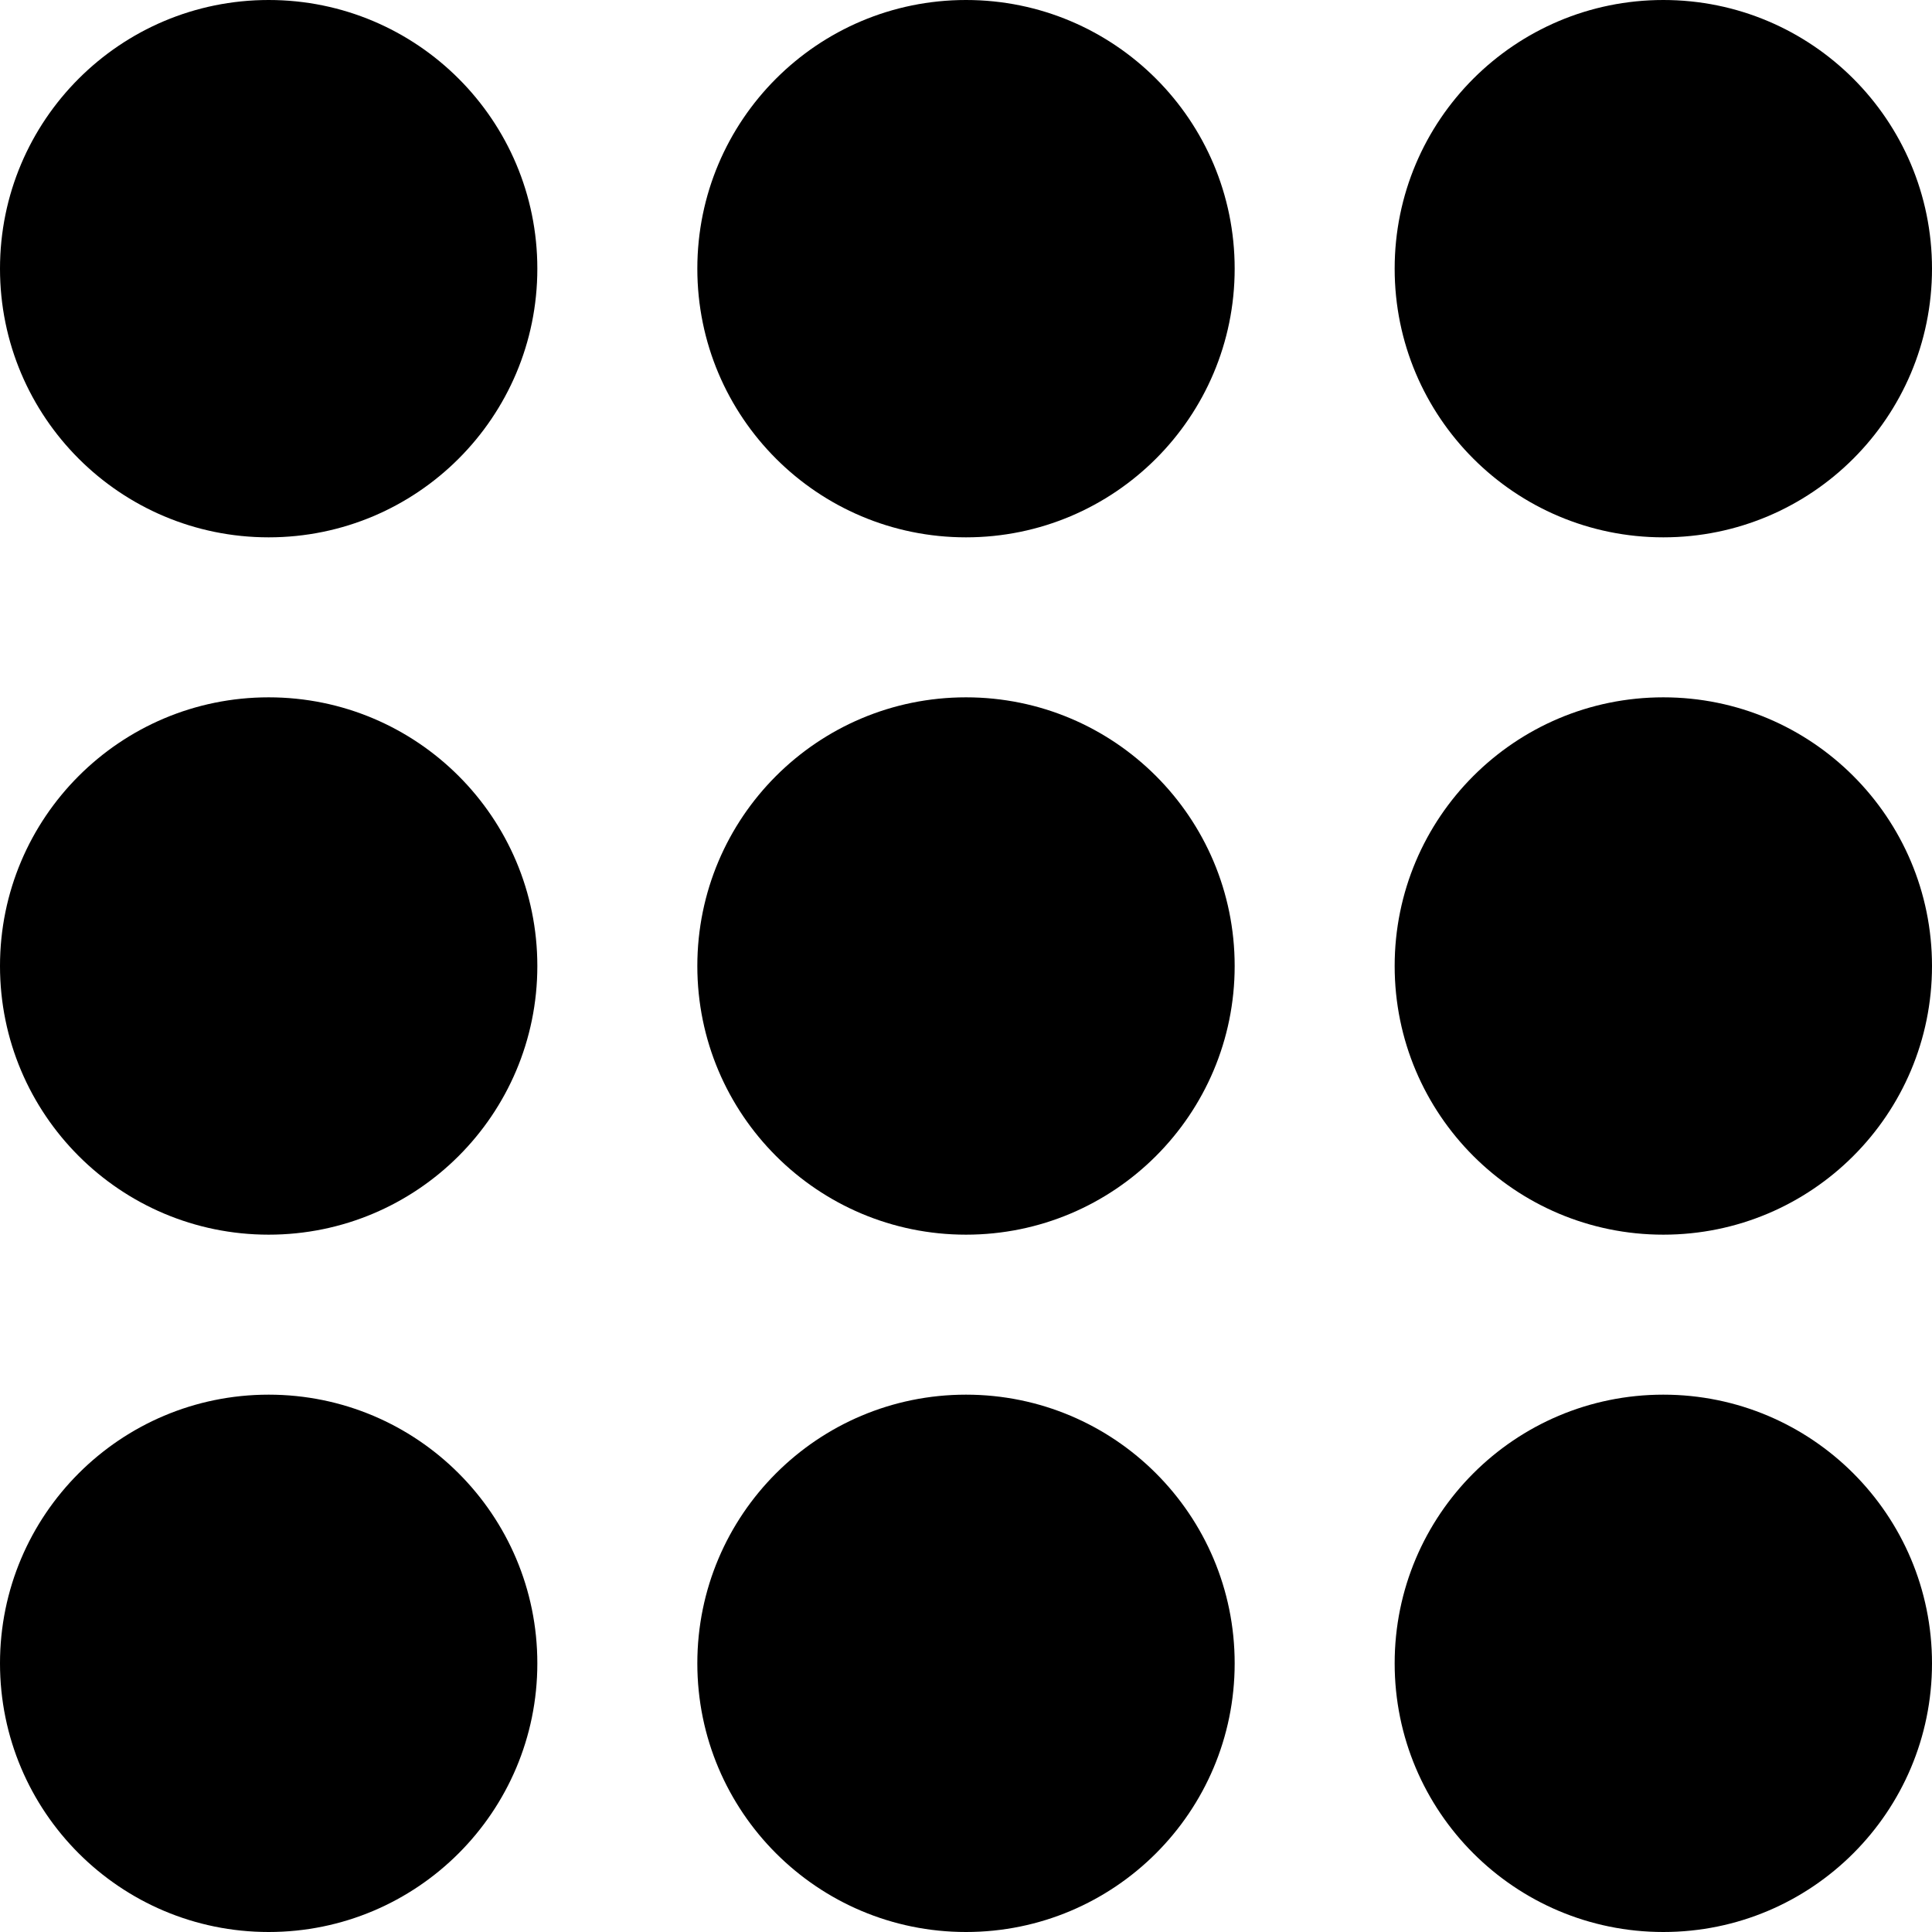 <svg xmlns="http://www.w3.org/2000/svg" viewBox="0 0 384 384"><path d="M330.6 277.2c-29.5 0-53.4 23.9-53.4 53.4s23.9 53.4 53.4 53.4 53.4-23.9 53.4-53.4-23.9-53.4-53.4-53.4zm-138.6 0c-29.5 0-53.4 23.9-53.4 53.4S162.5 384 192 384s53.4-23.9 53.4-53.4-23.9-53.4-53.4-53.4zm-138.6 0C23.9 277.2 0 301.1 0 330.6S23.9 384 53.4 384s53.4-23.9 53.4-53.4-23.9-53.4-53.4-53.4zm277.2-138.6c-29.5 0-53.4 23.9-53.4 53.4s23.9 53.4 53.4 53.4S384 221.5 384 192s-23.9-53.4-53.4-53.4zm-138.6 0c-29.5 0-53.4 23.9-53.4 53.4s23.9 53.4 53.4 53.4 53.4-23.9 53.4-53.4-23.9-53.4-53.4-53.4zm-138.6 0C23.9 138.6 0 162.5 0 192s23.9 53.4 53.4 53.4 53.4-23.9 53.4-53.4-23.9-53.4-53.4-53.4zm277.2-31.8c29.5 0 53.4-23.9 53.4-53.4S360.1 0 330.6 0s-53.4 23.9-53.4 53.4 23.9 53.4 53.4 53.4zM192 0c-29.5 0-53.4 23.9-53.4 53.4s23.9 53.4 53.4 53.4 53.4-23.9 53.4-53.4S221.5 0 192 0zM53.4 0C23.9 0 0 23.9 0 53.4s23.9 53.4 53.4 53.4 53.4-23.9 53.4-53.4S82.9 0 53.4 0z"/></svg>